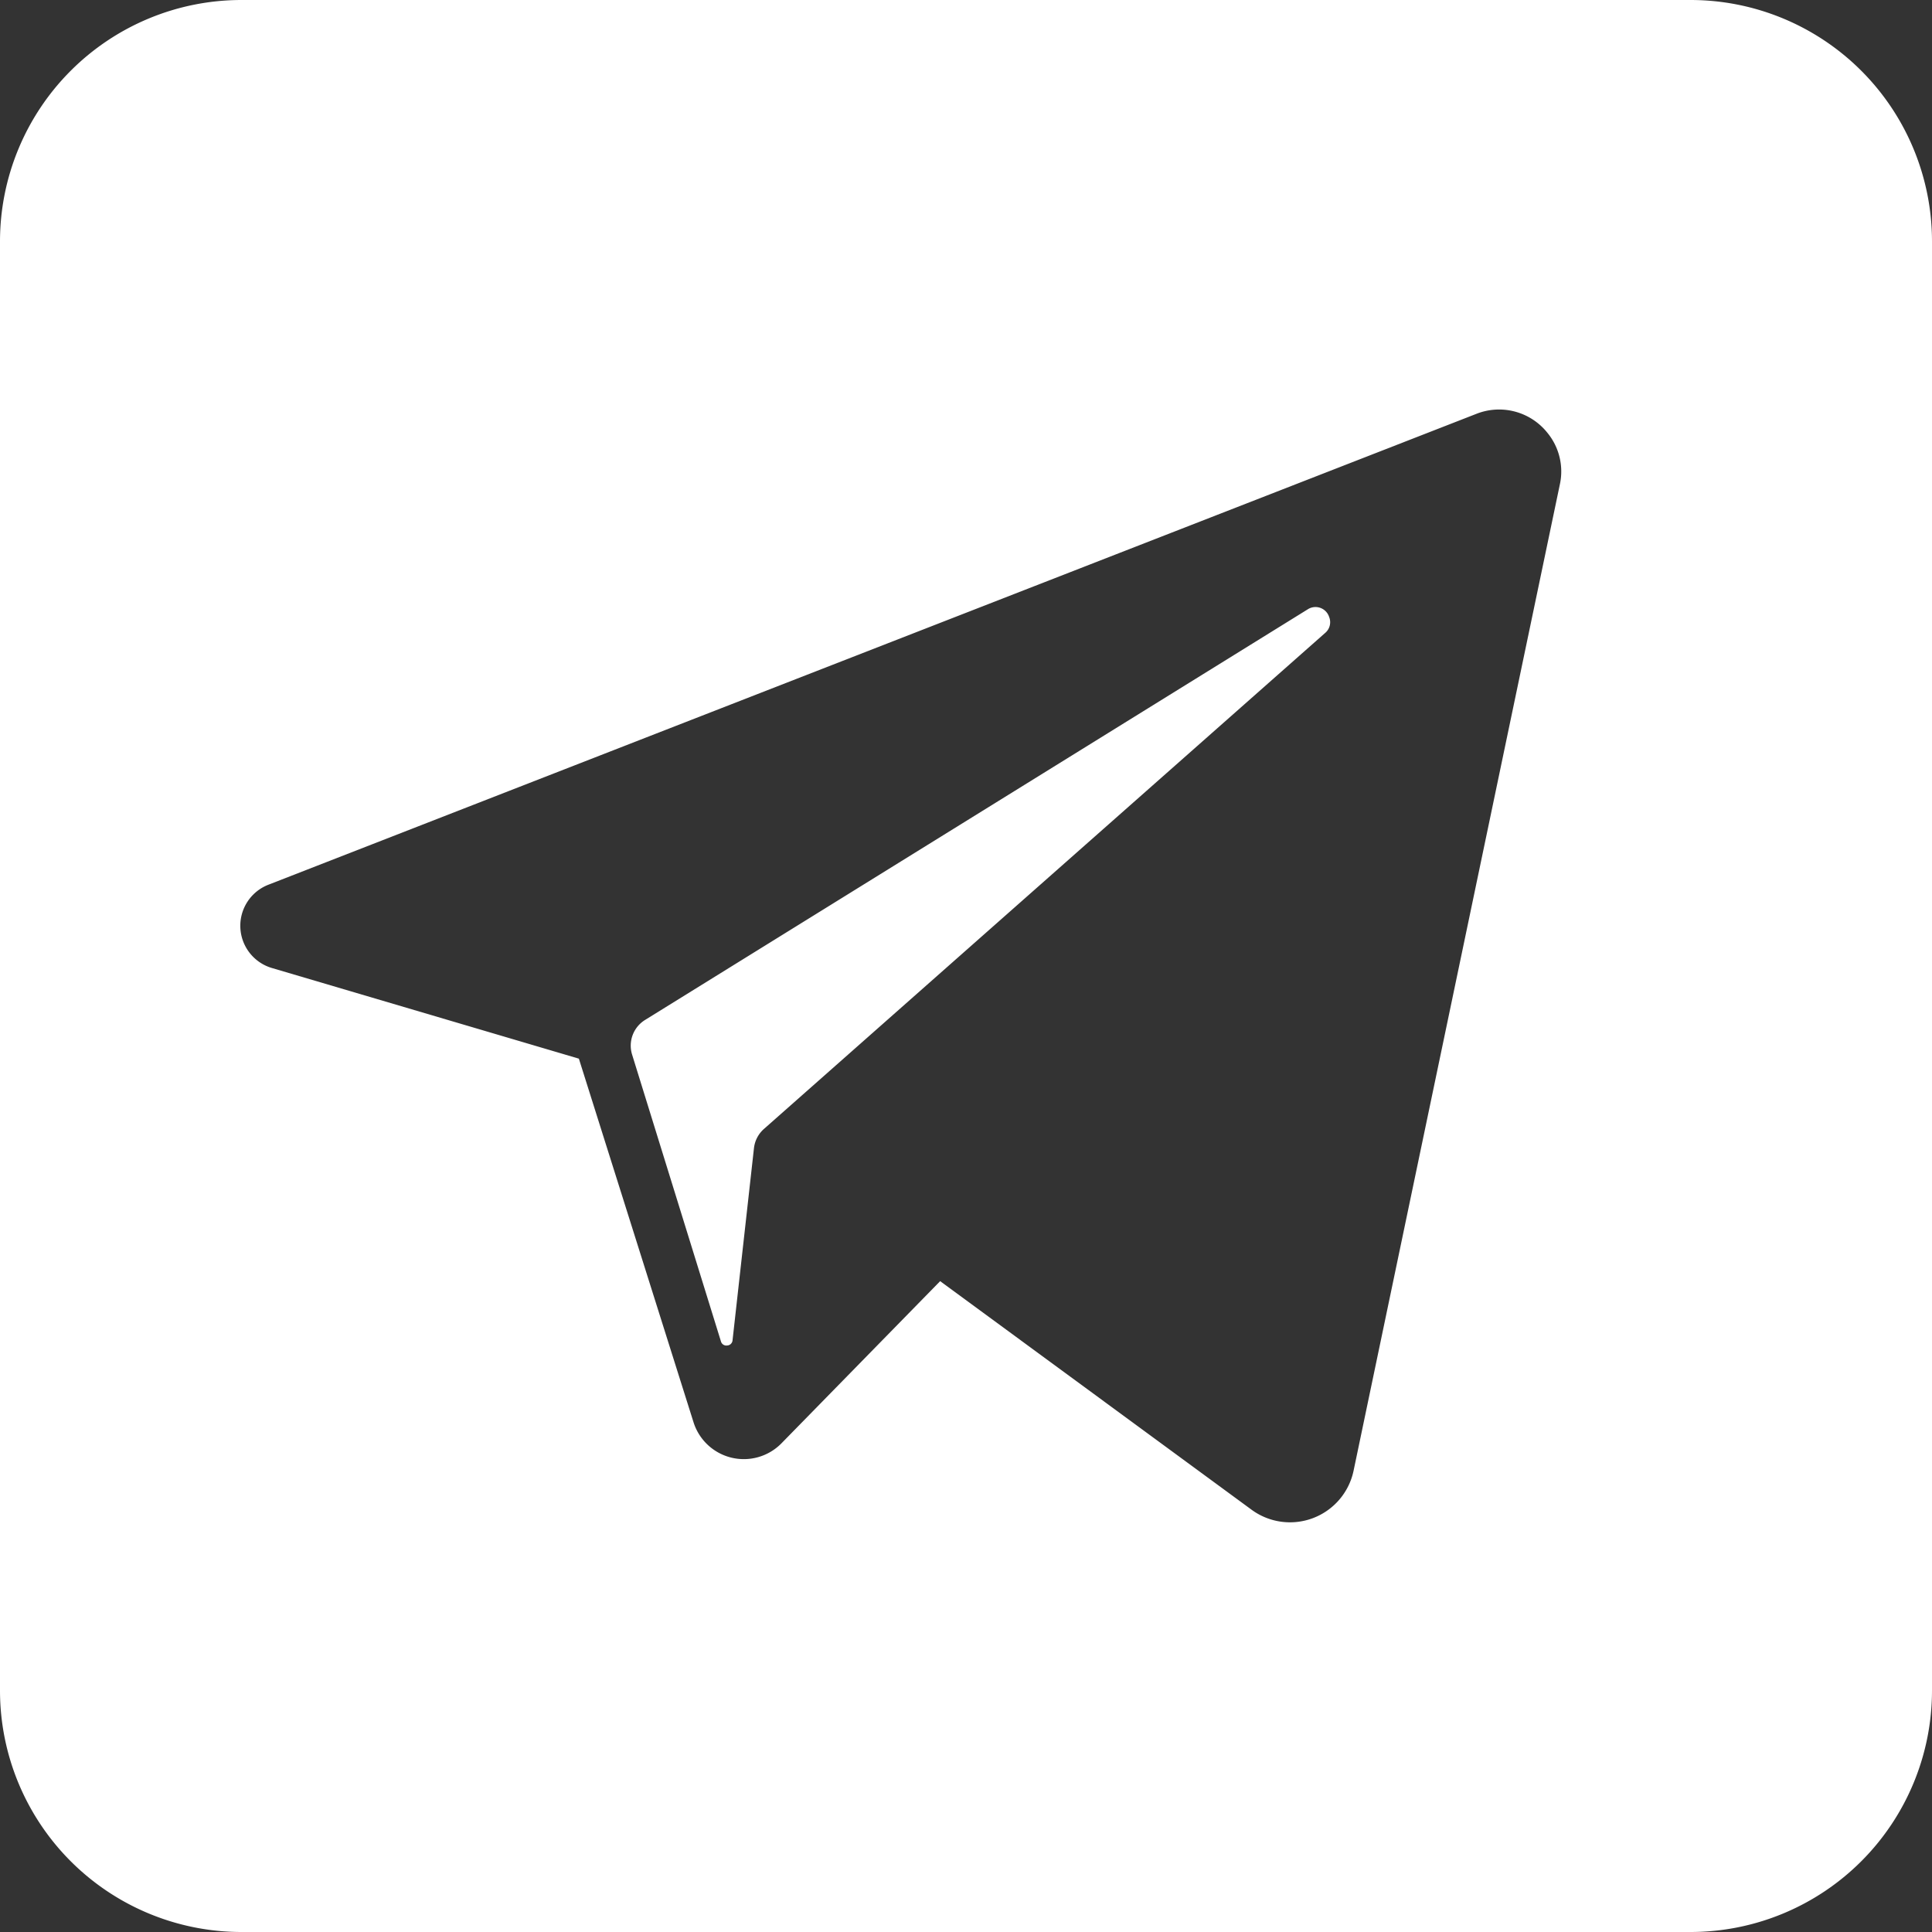 <svg xmlns="http://www.w3.org/2000/svg" width="24" height="24" viewBox="0 0 24 24">
  <rect x="0" y="0" width="24" height="24" fill="#333333" stroke="none"/>
  <path id="Exclusion_2" data-name="Exclusion 2" d="M21,24H3a3,3,0,0,1-3-3V3A3,3,0,0,1,3,0H21a3,3,0,0,1,3,3V21A3,3,0,0,1,21,24Zm-9.321-8.085h0l3.868,2.839a.807.807,0,0,0,1.268-.486l2.562-12.25a.756.756,0,0,0-.155-.642.767.767,0,0,0-.882-.235L3.335,10.99a.547.547,0,0,0,.043,1.035l3.813,1.126,1.424,4.516a.655.655,0,0,0,1.093.262l1.97-2.013Zm-2.654.8a.07.07,0,0,1-.069-.051L7.852,13.1a.375.375,0,0,1,.16-.429L16.244,7.57a.178.178,0,0,1,.267.094.174.174,0,0,1-.051.2L9.489,14.025a.374.374,0,0,0-.123.238L9.1,16.649A.07.07,0,0,1,9.025,16.714Z" fill="#fff"/>
</svg>
